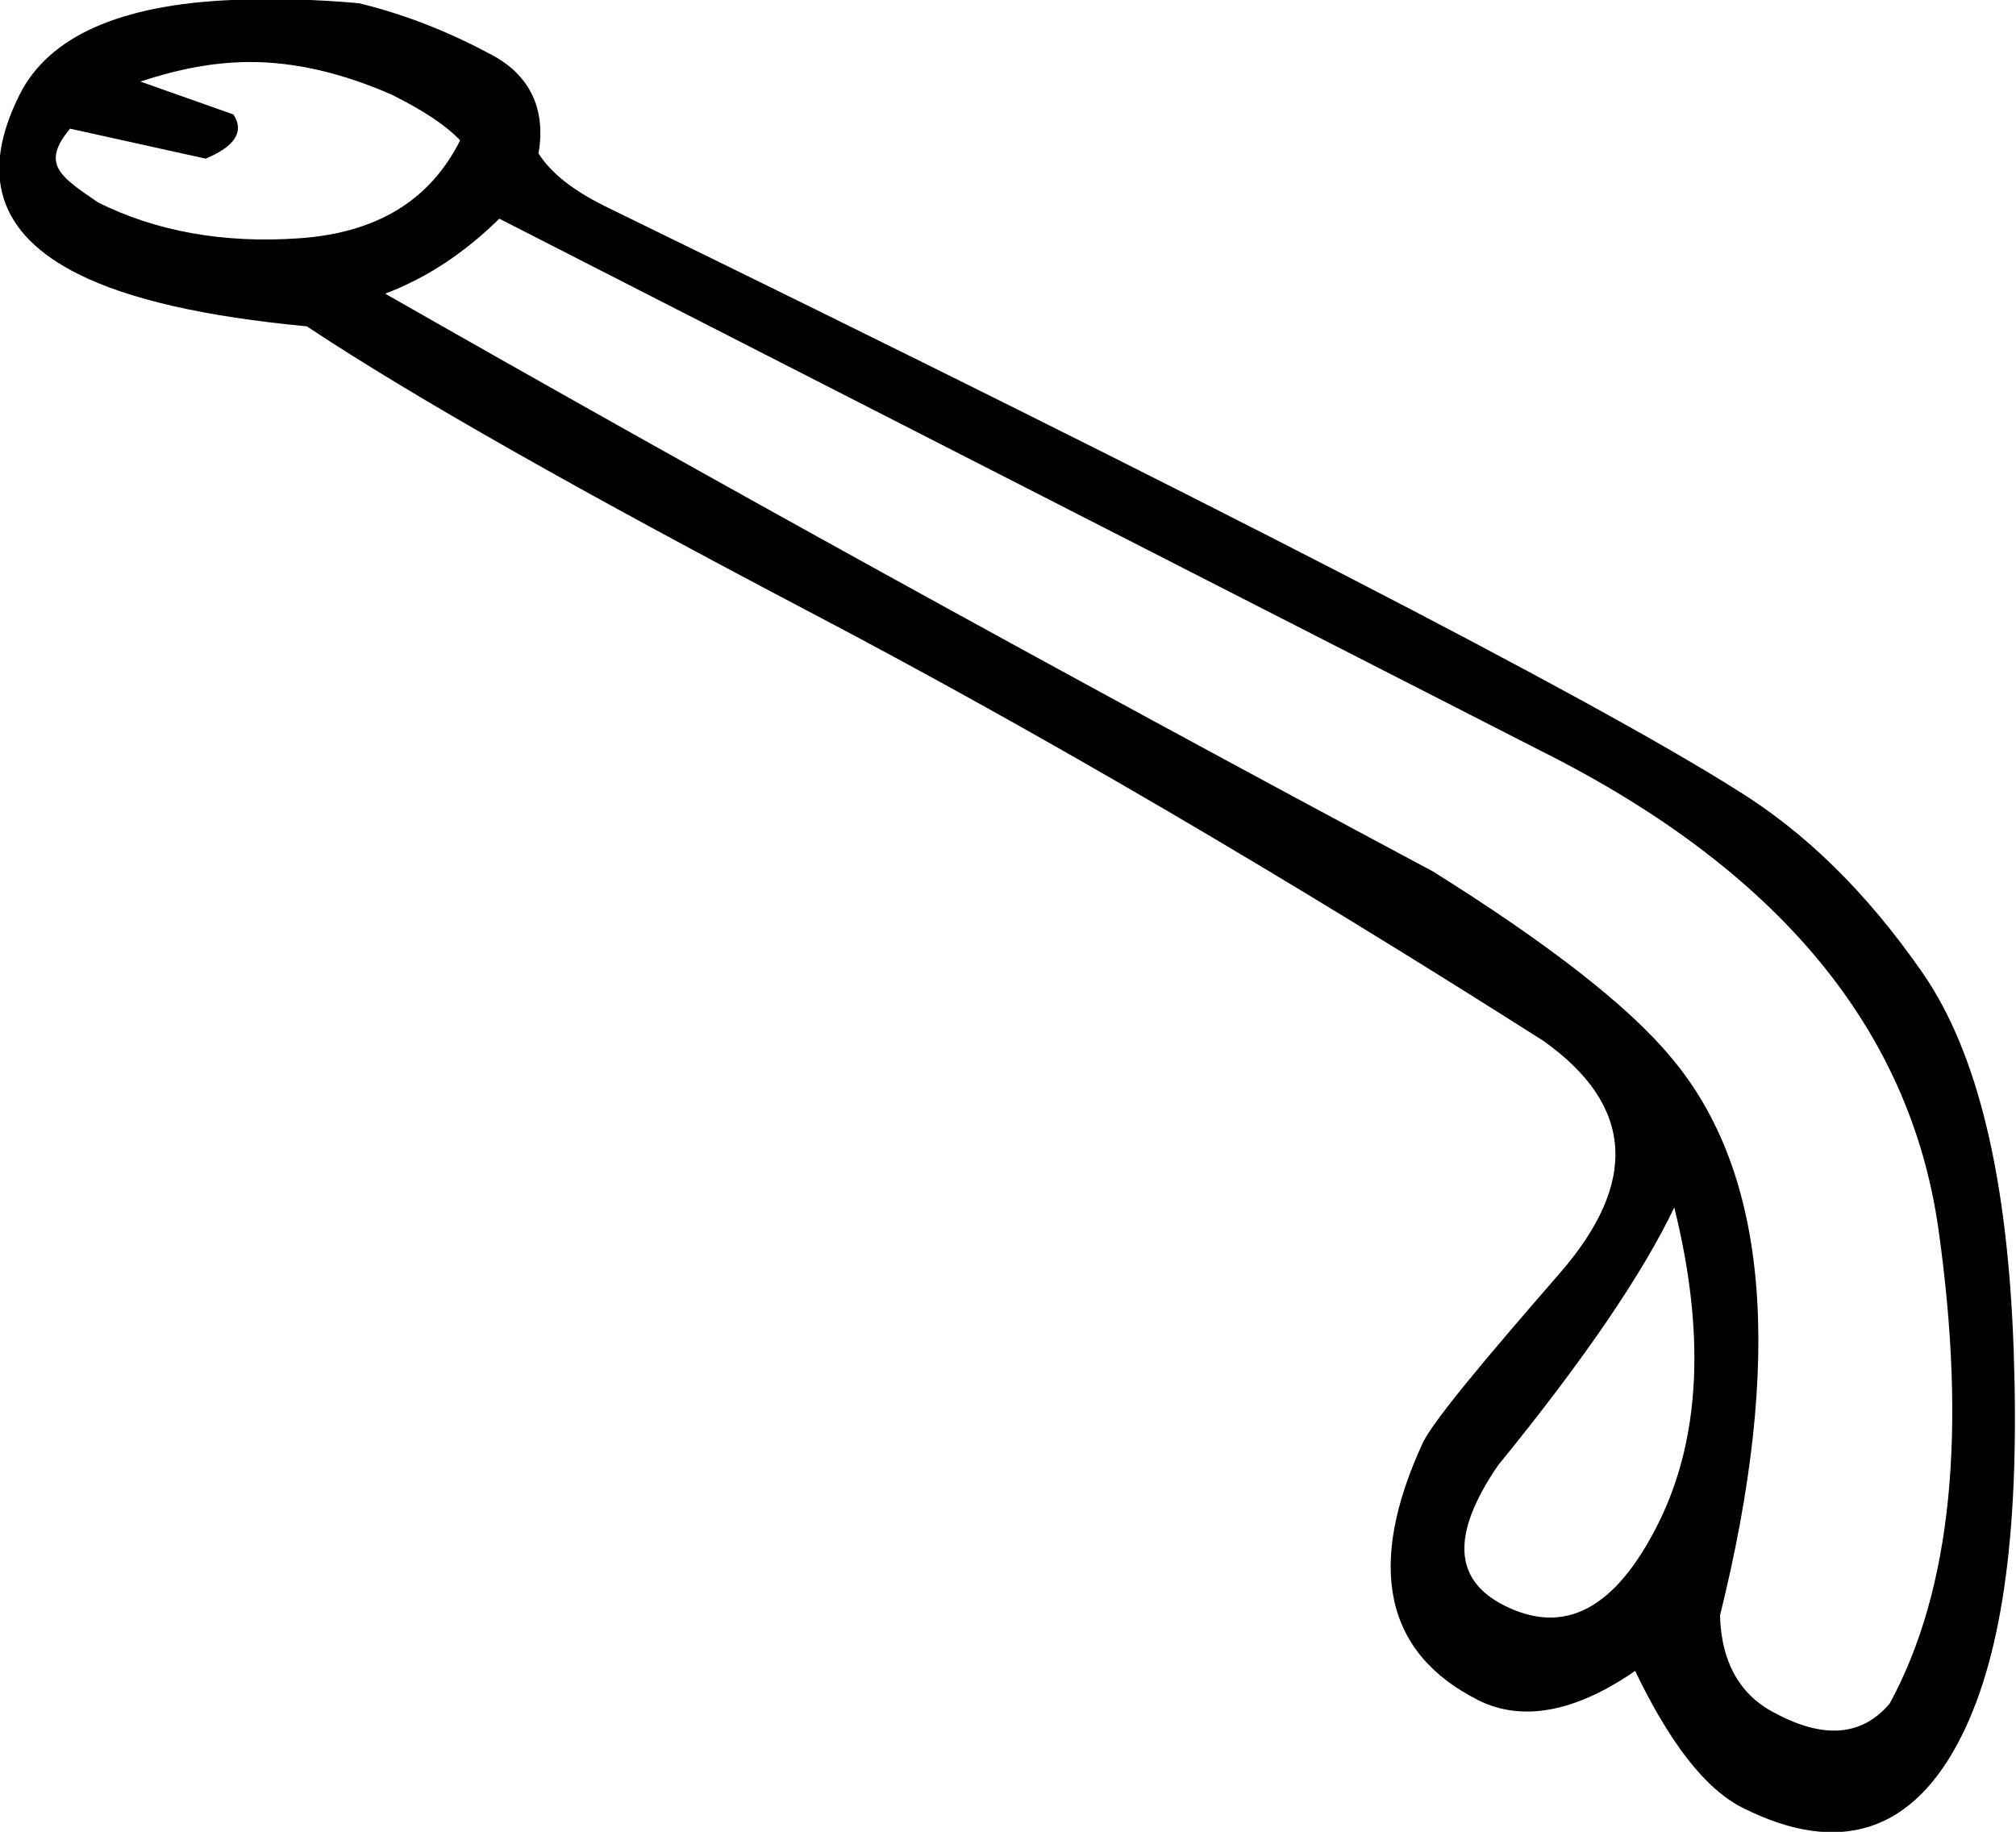 <?xml version="1.0" encoding="UTF-8" standalone="no"?>
<svg
   xmlns:dc="http://purl.org/dc/elements/1.1/"
   xmlns:cc="http://creativecommons.org/ns#"
   xmlns:rdf="http://www.w3.org/1999/02/22-rdf-syntax-ns#"
   xmlns:svg="http://www.w3.org/2000/svg"
   xmlns="http://www.w3.org/2000/svg"
   xmlns:sodipodi="http://sodipodi.sourceforge.net/DTD/sodipodi-0.dtd"
   xmlns:inkscape="http://www.inkscape.org/namespaces/inkscape"
   width="19.303"
   height="17.541"
   id="svg2237"
   sodipodi:version="0.32"
   inkscape:version="0.46"
   sodipodi:docname="D52A.svg"
   inkscape:output_extension="org.inkscape.output.svg.inkscape"
   sodipodi:docbase="C:\Program Files\JSesh\fontsSTB"
   sodipodi:modified="true"
   version="1.0">
  <defs
     id="defs2242">
    <inkscape:perspective
       sodipodi:type="inkscape:persp3d"
       inkscape:vp_x="0 : 8.7707005 : 1"
       inkscape:vp_y="0 : 1000 : 0"
       inkscape:vp_z="19.302864 : 8.7707005 : 1"
       inkscape:persp3d-origin="9.651432 : 5.8471336 : 1"
       id="perspective2478" />
  </defs>
  <sodipodi:namedview
     inkscape:window-height="708"
     inkscape:window-width="1024"
     inkscape:pageshadow="2"
     inkscape:pageopacity="0.0"
     guidetolerance="10.0"
     gridtolerance="10.0"
     objecttolerance="10.0"
     borderopacity="1.0"
     bordercolor="#666666"
     pagecolor="#ffffff"
     id="base"
     inkscape:zoom="29.416123"
     inkscape:cx="9.651432"
     inkscape:cy="8.7707007"
     inkscape:window-x="0"
     inkscape:window-y="26"
     inkscape:current-layer="svg2237"
     showgrid="false" />
  <path
     style="fill:#000000;stroke:none"
     d="M 2.219,0 C 1.145,0.046 0.466,0.351 0.188,0.906 C -0.196,1.671 -0.015,2.242 0.75,2.625 C 1.236,2.868 1.966,3.033 2.938,3.125 C 3.963,3.806 5.592,4.725 7.781,5.875 C 9.97,7.025 12.304,8.394 14.781,9.969 C 15.643,10.583 15.691,11.32 14.938,12.188 C 14.184,13.055 13.735,13.594 13.625,13.812 C 13.077,14.996 13.258,15.831 14.156,16.281 C 14.581,16.494 15.097,16.388 15.656,16 C 15.984,16.681 16.323,17.13 16.688,17.312 C 17.623,17.781 18.325,17.536 18.781,16.625 C 19.189,15.811 19.338,14.584 19.281,12.938 C 19.225,11.291 18.94,10.081 18.406,9.312 C 17.872,8.544 17.287,7.97 16.625,7.562 C 15.229,6.681 11.616,4.816 5.781,1.969 C 5.502,1.829 5.284,1.669 5.156,1.469 C 5.229,1.05 5.077,0.726 4.719,0.531 C 4.324,0.318 3.911,0.147 3.438,0.031 C 2.991,-0.01 2.577,-0.015 2.219,0 z M 2.375,0.594 C 2.837,0.59 3.295,0.708 3.75,0.906 C 4.054,1.058 4.267,1.198 4.406,1.344 C 4.12,1.914 3.616,2.227 2.875,2.281 C 2.134,2.335 1.484,2.211 0.938,1.938 C 0.582,1.693 0.385,1.574 0.671,1.232 L 1.969,1.519 C 2.228,1.412 2.35,1.271 2.235,1.096 L 1.344,0.781 C 1.692,0.666 2.03,0.597 2.375,0.594 z M 4.781,2.094 L 14.75,7.188 C 17.033,8.331 18.294,9.862 18.562,11.781 C 18.831,13.701 18.69,15.214 18.094,16.312 C 17.832,16.622 17.467,16.656 17,16.406 C 16.672,16.242 16.481,15.93 16.469,15.469 C 17.078,13.009 16.935,11.231 16,10.125 C 15.593,9.633 14.818,9.031 13.719,8.344 C 10.076,6.397 6.747,4.558 3.688,2.812 C 4.101,2.655 4.453,2.415 4.781,2.094 z M 16.031,11.562 C 16.328,12.759 16.286,13.774 15.875,14.594 C 15.464,15.413 14.977,15.661 14.406,15.375 C 13.921,15.132 13.888,14.699 14.344,14.031 C 15.171,13.018 15.733,12.188 16.031,11.562 z "
     id="path2239"
     sodipodi:nodetypes="csscscssscsssscccscccscsccccccccscsccccccsscc" />
</svg>
